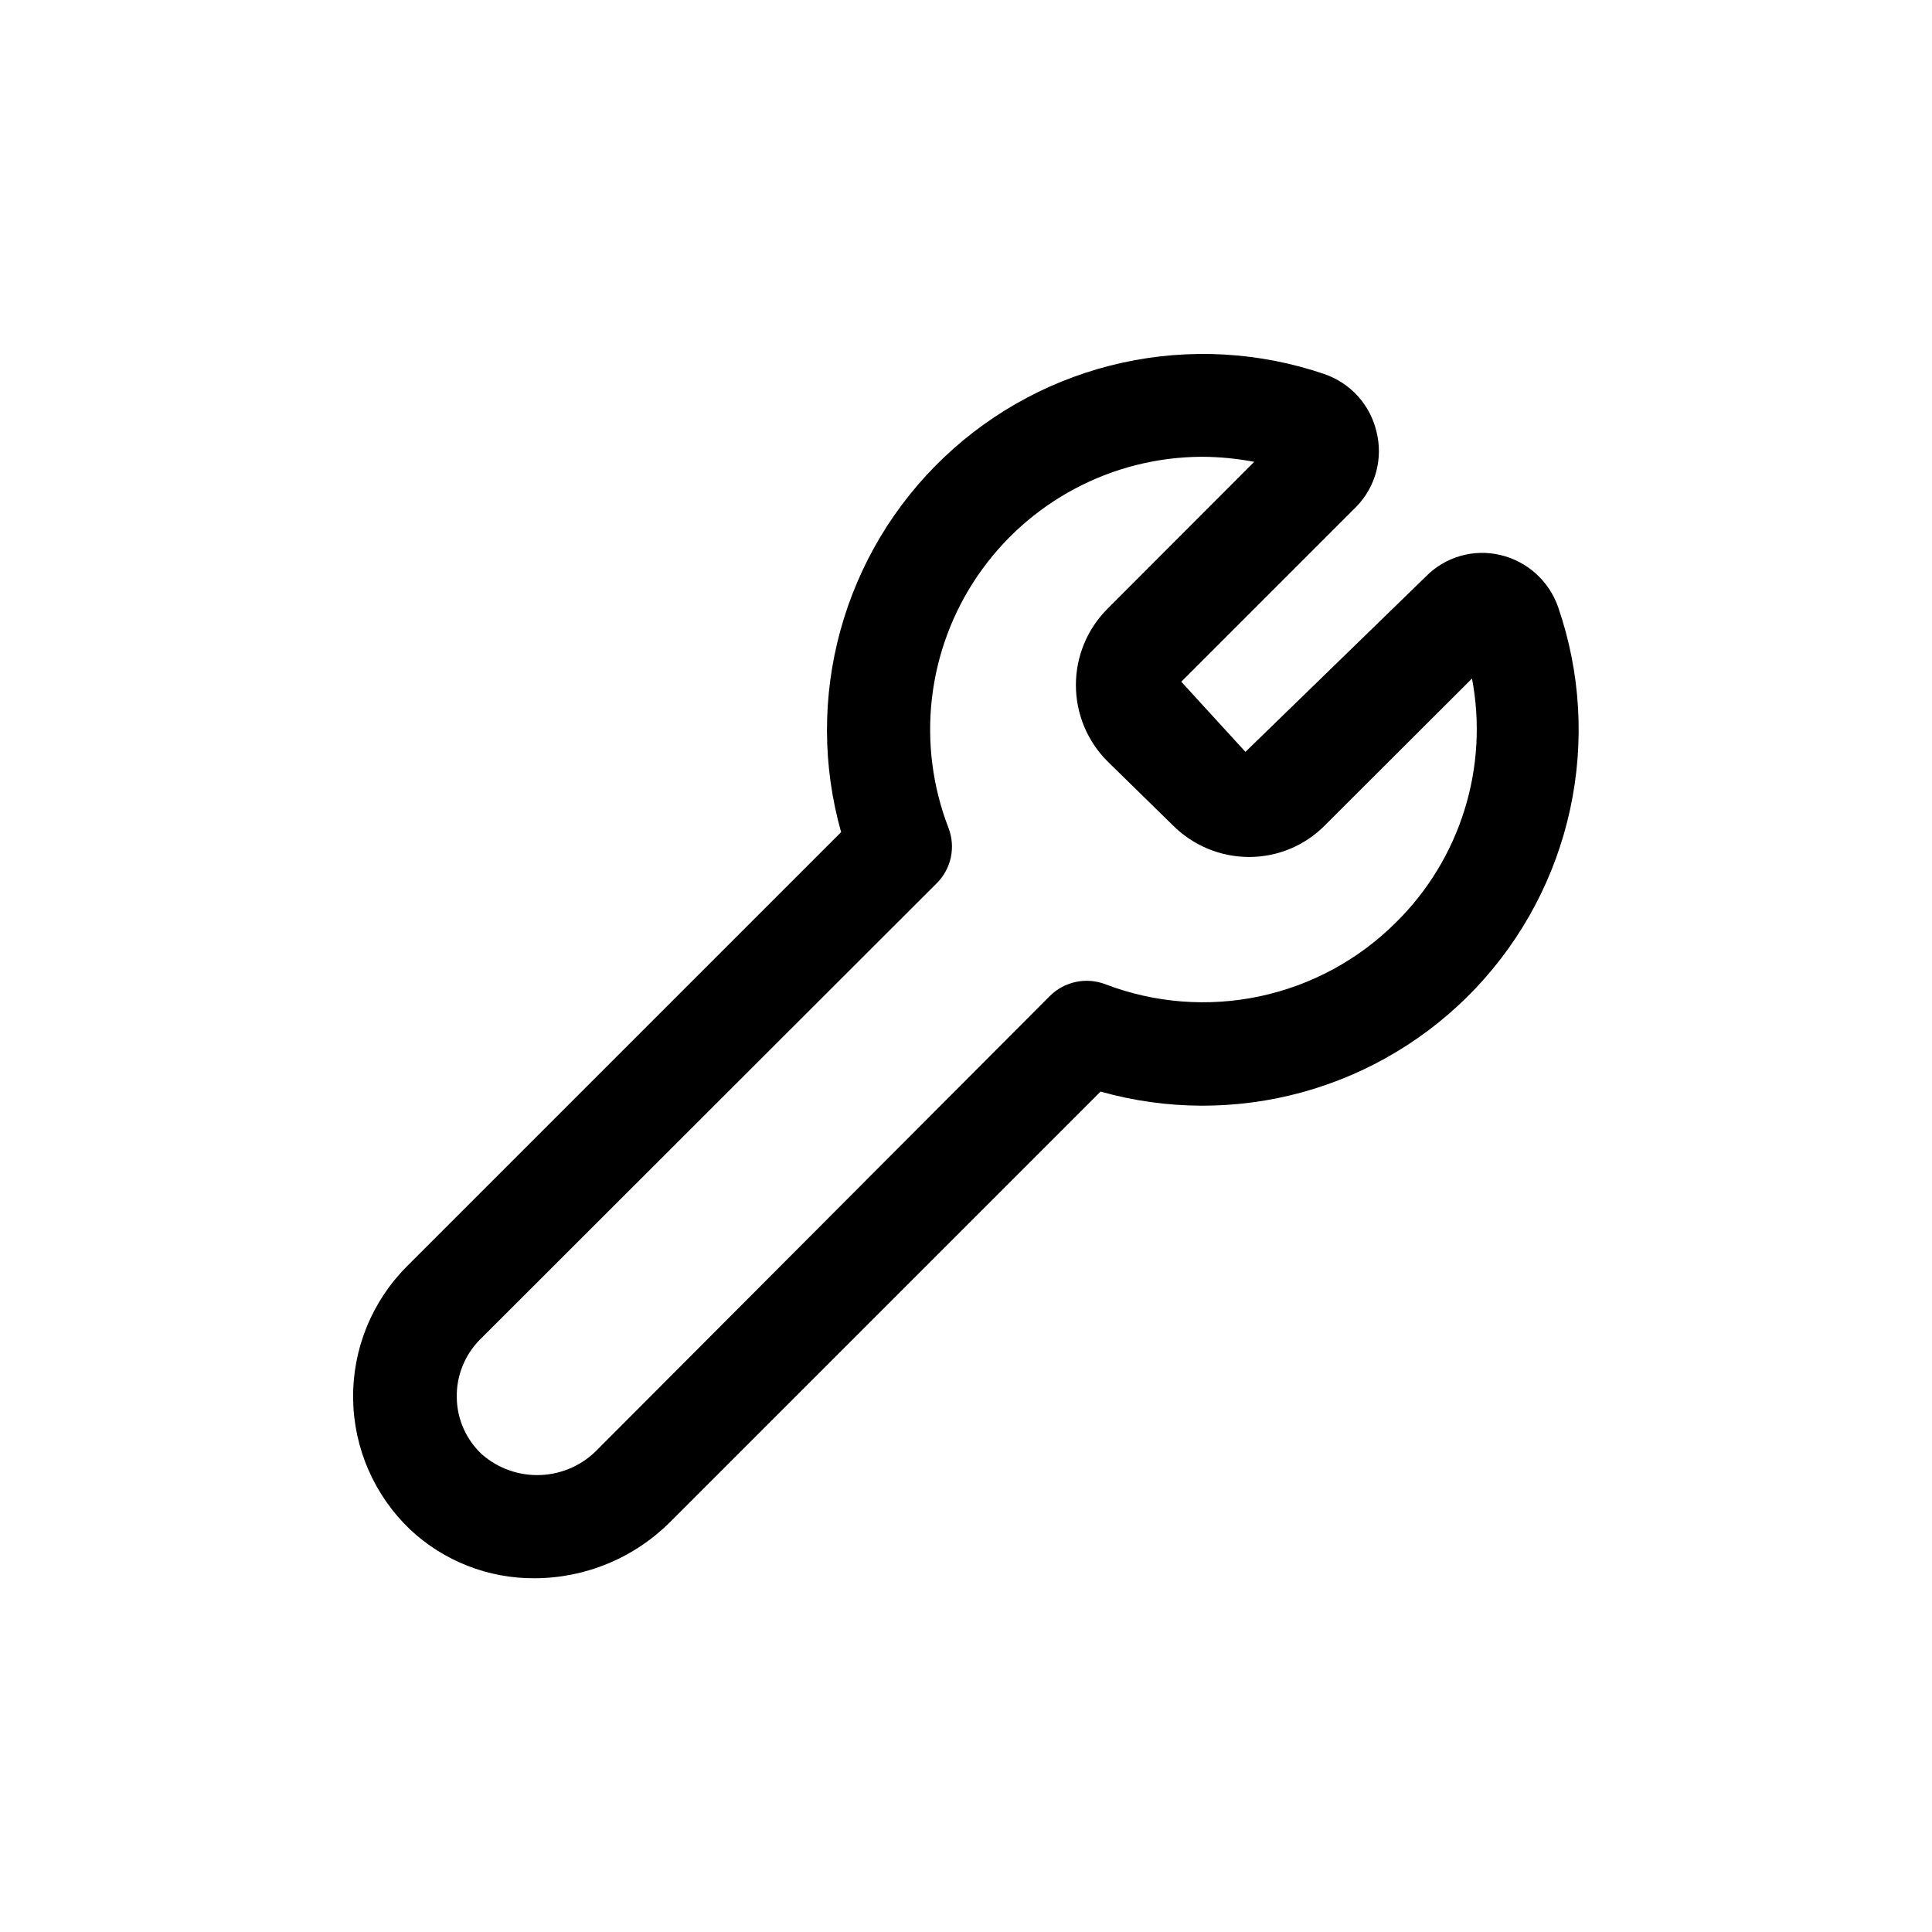 <svg width="84" height="84" viewBox="0 0 84 84" fill="none" xmlns="http://www.w3.org/2000/svg">
<path d="M23.24 68.62C21.232 68.632 19.295 67.874 17.83 66.5C17.06 65.765 16.444 64.884 16.018 63.908C15.593 62.932 15.367 61.881 15.353 60.816C15.339 59.752 15.537 58.695 15.937 57.709C16.337 56.722 16.929 55.825 17.68 55.07L36.57 36.18C35.761 33.312 35.75 30.277 36.541 27.404C37.331 24.531 38.891 21.928 41.053 19.877C43.215 17.826 45.897 16.405 48.808 15.768C51.719 15.13 54.749 15.3 57.57 16.26C58.133 16.451 58.638 16.783 59.037 17.224C59.437 17.665 59.716 18.201 59.85 18.78C59.991 19.345 59.986 19.936 59.838 20.499C59.689 21.062 59.401 21.578 59 22L51.36 29.64L54.15 32.69L62 25.06C62.413 24.641 62.928 24.335 63.493 24.172C64.059 24.009 64.657 23.995 65.23 24.13C65.809 24.266 66.344 24.546 66.784 24.945C67.225 25.343 67.557 25.848 67.75 26.41C68.72 29.232 68.899 32.266 68.267 35.182C67.636 38.099 66.219 40.787 64.169 42.956C62.119 45.124 59.514 46.69 56.638 47.484C53.761 48.278 50.722 48.27 47.85 47.46L29.15 66.16C28.375 66.938 27.454 67.556 26.44 67.978C25.426 68.4 24.338 68.618 23.24 68.62V68.62ZM52.24 19.86C50.318 19.87 48.428 20.346 46.731 21.249C45.035 22.151 43.583 23.453 42.5 25.041C41.418 26.628 40.738 28.456 40.518 30.365C40.299 32.274 40.547 34.208 41.24 36C41.396 36.407 41.431 36.85 41.341 37.276C41.25 37.702 41.038 38.092 40.73 38.4L20.86 58.25C20.534 58.58 20.277 58.972 20.106 59.404C19.934 59.835 19.85 60.296 19.86 60.76C19.865 61.224 19.964 61.682 20.152 62.107C20.339 62.531 20.611 62.913 20.95 63.23C21.659 63.851 22.58 64.174 23.521 64.131C24.462 64.088 25.351 63.683 26 63L45.65 43.3C45.959 42.994 46.35 42.783 46.775 42.693C47.201 42.602 47.643 42.636 48.05 42.79C50.191 43.611 52.523 43.794 54.766 43.319C57.009 42.843 59.066 41.729 60.69 40.11C62.071 38.749 63.095 37.07 63.672 35.219C64.25 33.369 64.362 31.404 64 29.5L57.61 35.88C57.178 36.319 56.662 36.666 56.094 36.904C55.526 37.14 54.916 37.262 54.3 37.26C53.057 37.257 51.867 36.76 50.99 35.88L48.15 33.1C47.271 32.221 46.778 31.028 46.778 29.785C46.778 28.542 47.271 27.349 48.15 26.47L54.53 20.08C53.785 19.938 53.029 19.864 52.27 19.86H52.24Z" fill="black"/>
</svg>

